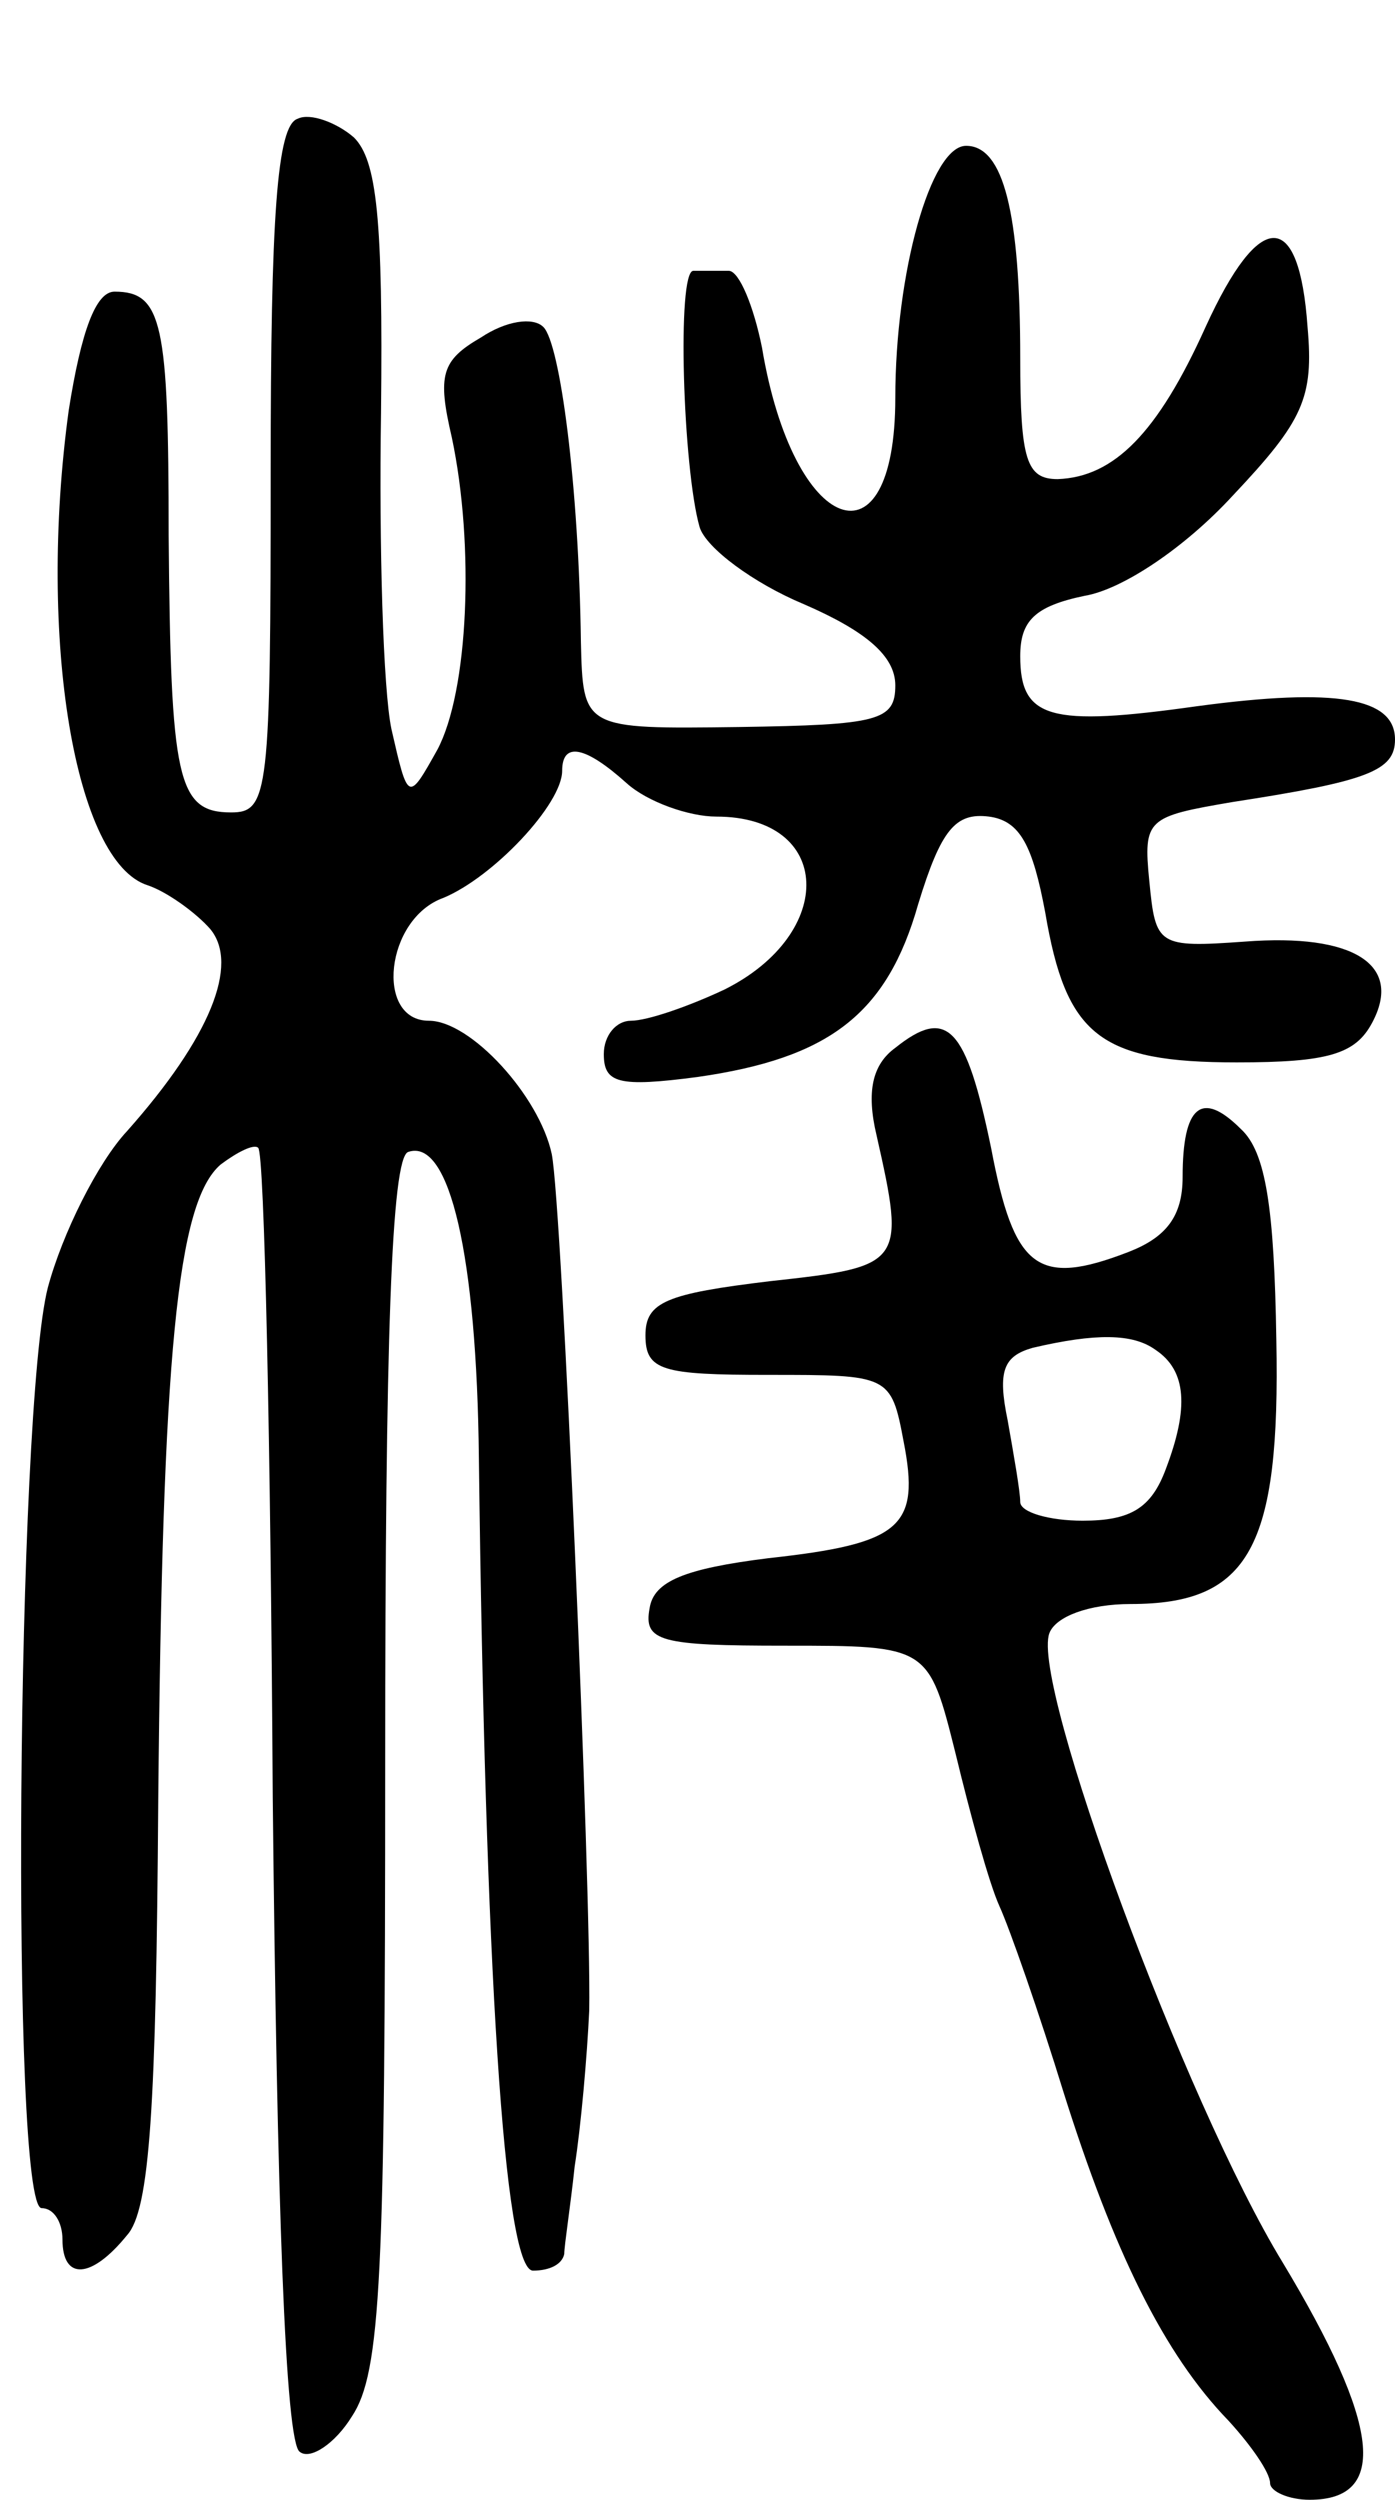<svg version="1.0" xmlns="http://www.w3.org/2000/svg"
 width="67pt" height="120pt" viewBox="0 0 67 120"
 preserveAspectRatio="xMidYMid meet">
<g transform="translate(0,120) scale(0.1,-0.1)"
fill="#000000" stroke="none">
<path d="M143 1143 c-10 -3 -13 -47 -13 -169 0 -155 -1 -164 -19 -164 -26 0
-29 16 -30 133 0 102 -3 117 -26 117 -9 0 -16 -19 -22 -57 -15 -110 3 -217 38
-228 9 -3 23 -13 30 -21 14 -17 0 -52 -40 -97 -14 -15 -31 -49 -38 -75 -15
-58 -18 -442 -3 -442 6 0 10 -7 10 -15 0 -20 14 -19 31 2 11 12 14 62 15 208
2 215 9 288 30 306 8 6 16 10 18 8 3 -2 6 -143 7 -312 2 -193 6 -310 13 -314
5 -4 17 4 25 17 14 21 16 67 16 314 0 203 3 290 11 293 20 7 33 -50 34 -147 3
-243 12 -390 26 -390 8 0 14 3 15 8 0 4 3 23 5 42 3 19 6 53 7 75 1 57 -13
386 -18 411 -6 28 -39 64 -59 64 -26 0 -21 49 7 59 24 10 57 45 57 61 0 14 11
12 31 -6 10 -9 30 -16 43 -16 56 0 58 -56 4 -83 -17 -8 -37 -15 -45 -15 -7 0
-13 -7 -13 -16 0 -14 7 -16 45 -11 63 9 91 30 106 83 11 36 18 44 34 42 15 -2
21 -14 27 -46 10 -59 26 -72 92 -72 44 0 57 4 65 19 15 28 -9 43 -61 39 -42
-3 -43 -2 -46 29 -3 30 -1 31 40 38 65 10 78 15 78 30 0 20 -28 25 -95 16 -71
-10 -85 -6 -85 24 0 17 7 24 31 29 18 3 48 23 71 48 34 36 39 47 36 81 -4 57
-23 57 -49 0 -23 -51 -44 -72 -71 -73 -15 0 -18 9 -18 58 0 70 -8 102 -26 102
-17 0 -34 -61 -34 -121 0 -84 -49 -66 -64 24 -4 20 -11 37 -16 37 -6 0 -13 0
-17 0 -8 0 -5 -95 3 -123 3 -10 26 -27 50 -37 30 -13 44 -25 44 -39 0 -17 -8
-19 -75 -20 -75 -1 -75 -1 -76 41 -1 75 -10 143 -18 151 -5 5 -18 3 -30 -5
-19 -11 -21 -18 -14 -48 11 -52 8 -122 -7 -150 -14 -25 -14 -25 -22 10 -4 19
-6 88 -5 152 1 93 -2 121 -13 132 -8 7 -21 12 -27 9z"/>
<path d="M430 697 c-11 -8 -14 -21 -9 -42 14 -62 13 -63 -51 -70 -50 -6 -60
-10 -60 -26 0 -17 8 -19 59 -19 58 0 59 0 65 -32 8 -41 -1 -49 -65 -56 -40 -5
-55 -11 -57 -24 -3 -16 5 -18 65 -18 69 0 69 0 82 -52 7 -29 16 -62 21 -73 5
-11 19 -51 31 -90 24 -76 48 -125 79 -157 11 -12 20 -25 20 -30 0 -4 9 -8 19
-8 38 0 34 36 -13 114 -47 77 -121 278 -112 302 3 8 19 14 39 14 57 0 72 27
70 127 -1 63 -5 90 -17 101 -19 19 -28 11 -28 -23 0 -19 -8 -29 -26 -36 -44
-17 -55 -8 -66 50 -12 58 -21 68 -46 48z m125 -145 c15 -10 16 -28 5 -57 -7
-19 -17 -25 -40 -25 -16 0 -30 4 -30 9 0 5 -3 22 -6 39 -5 24 -2 31 12 35 30
7 48 7 59 -1z"/>
</g>
</svg>
